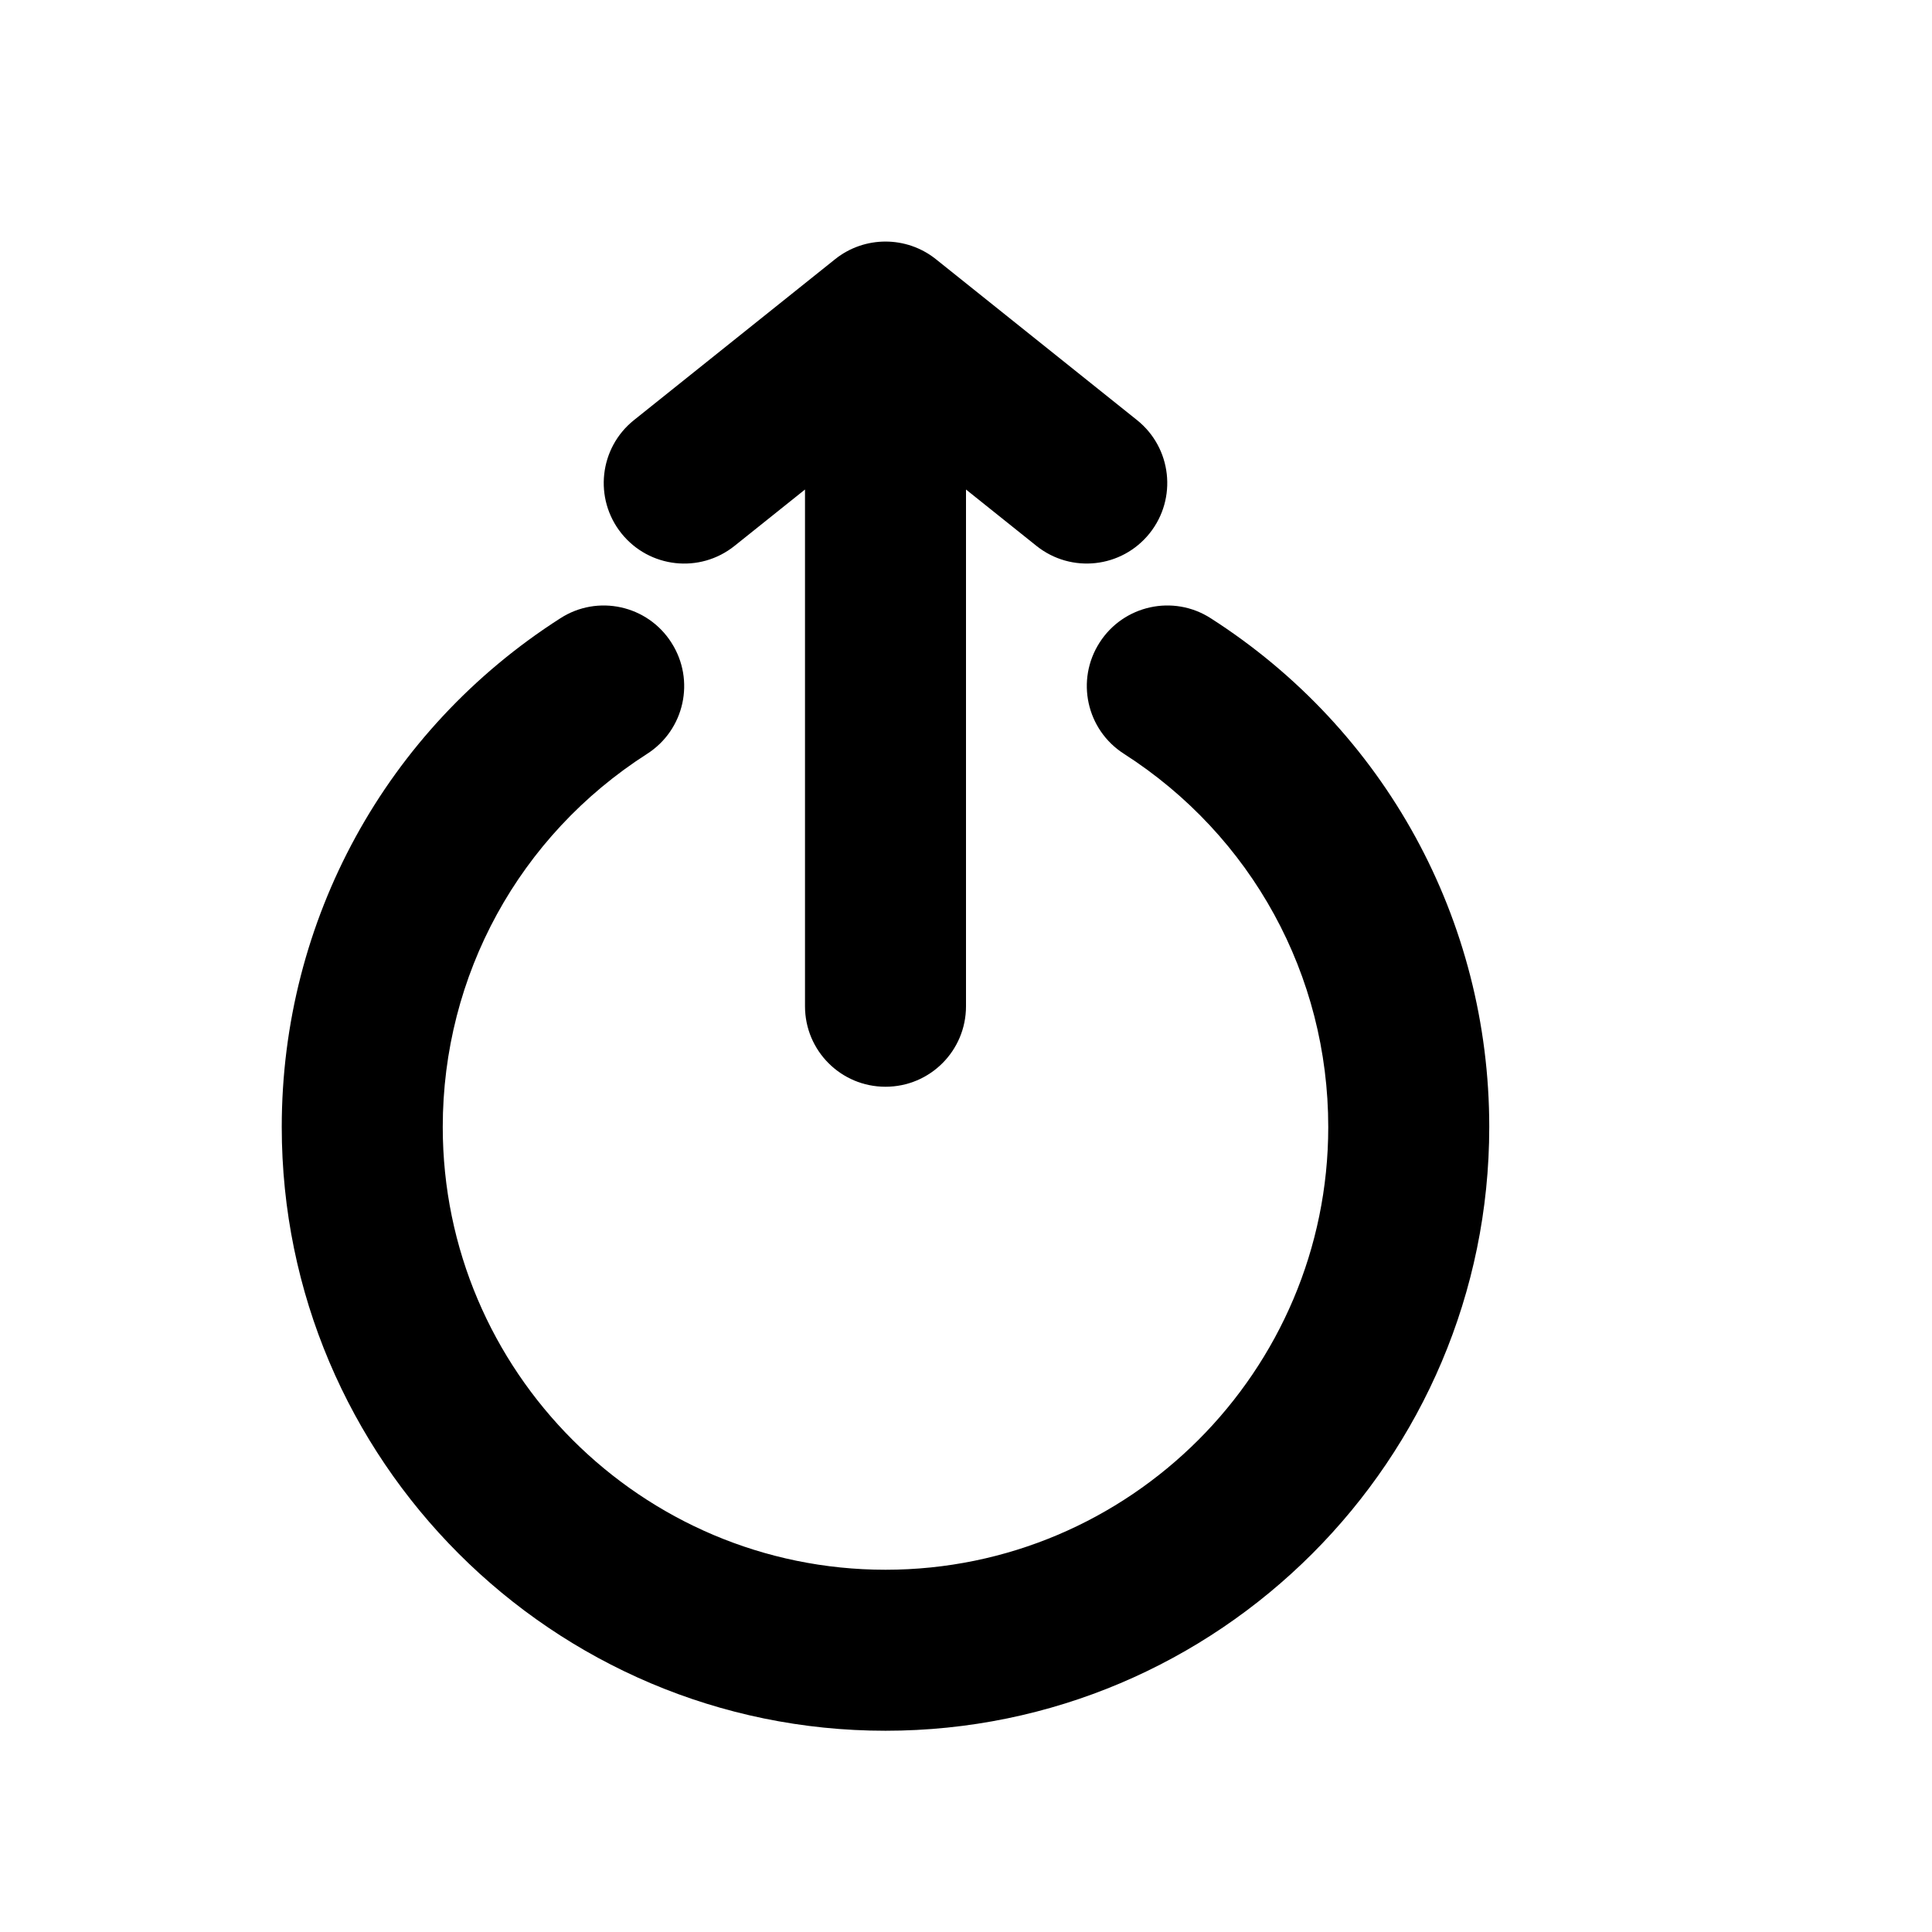 <?xml version="1.0" encoding="utf-8"?>
<!-- Generator: Adobe Illustrator 19.2.1, SVG Export Plug-In . SVG Version: 6.00 Build 0)  -->
<svg version="1.1" xmlns="http://www.w3.org/2000/svg" xmlns:xlink="http://www.w3.org/1999/xlink" x="0px" y="0px" width="24px"
	 height="24px" viewBox="0 0 24 24" enable-background="new 0 0 24 24" xml:space="preserve">
<g id="Filled_Icons_1_">
	<g id="Filled_Icons">
		<g>
			<path d="M14.125,5.219l-2.5-2c-0.365-0.291-0.885-0.291-1.25,0l-2.5,2C7.444,5.564,7.374,6.193,7.719,6.625
				c0.346,0.432,0.974,0.502,1.406,0.156L10,6.081V12.5c0,0.553,0.447,1,1,1s1-0.447,1-1V6.081l0.875,0.7
				c0.433,0.346,1.061,0.275,1.406-0.156C14.626,6.193,14.556,5.564,14.125,5.219z"/>
			<g>
				<path d="M11,21.5c-4.136,0-7.5-3.364-7.5-7.5c0-2.569,1.293-4.932,3.46-6.319c0.464-0.3,1.084-0.164,1.381,0.303
					c0.298,0.465,0.163,1.083-0.303,1.381C6.449,10.383,5.5,12.115,5.5,14c0,3.032,2.468,5.5,5.5,5.5s5.5-2.468,5.5-5.5
					c0-1.885-0.949-3.617-2.538-4.636c-0.466-0.298-0.601-0.916-0.303-1.381c0.297-0.465,0.916-0.602,1.381-0.303
					c2.167,1.388,3.46,3.75,3.46,6.319C18.5,18.136,15.136,21.5,11,21.5z"/>
			</g>
		</g>
	</g>
	<g id="New_icons">
	</g>
</g>
<g id="Invisible_Shape">
	<rect fill="none" width="24" height="24"/>
</g>
</svg>
